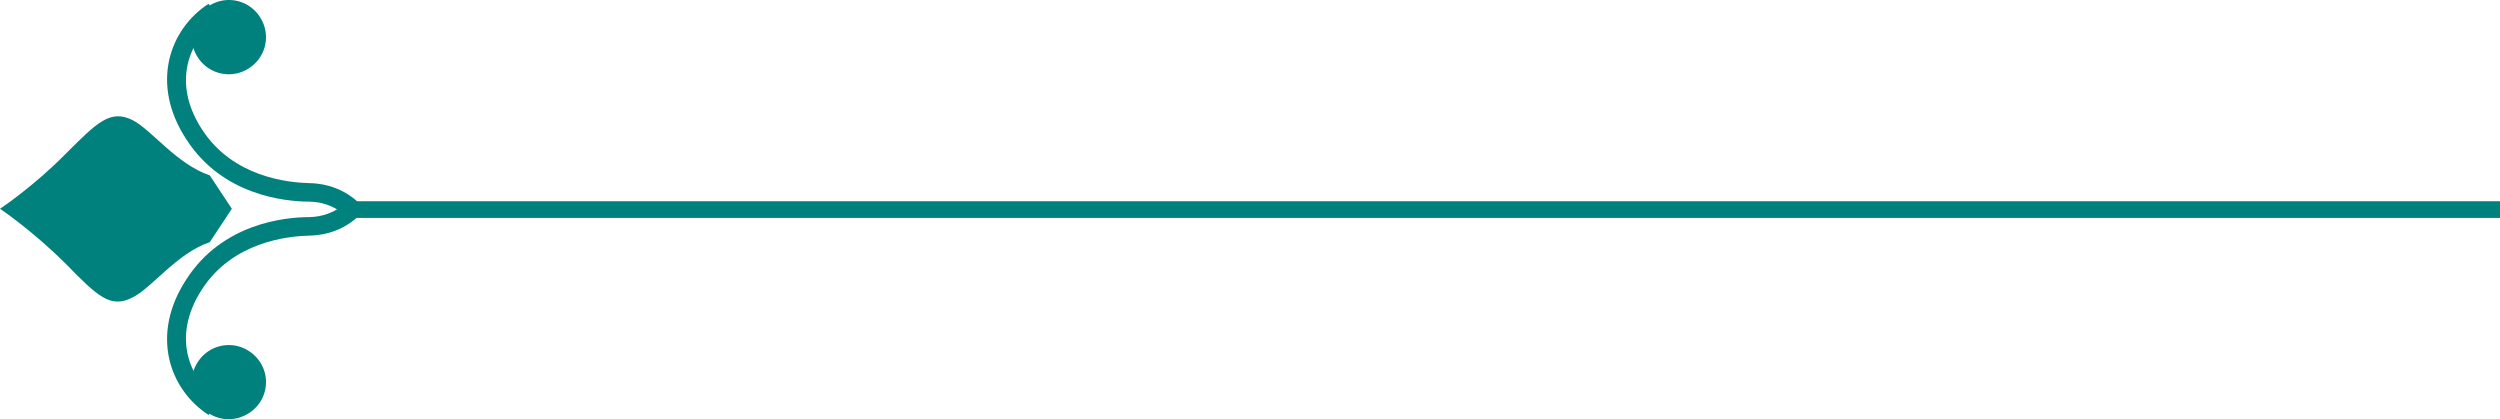 <svg xmlns="http://www.w3.org/2000/svg" width="149.832" height="25.123" viewBox="-21288.301 -3866.861 149.832 25.123"><g data-name="Group 181828"><g data-name="Group 181812"><path d="M-21280.371-3849.027c-1.322.679-2.108-.107-3.965-2-2-2-3.965-3.322-3.965-3.322s2-1.321 3.965-3.322c1.857-1.857 2.643-2.643 3.965-2 1.179.607 2.643 2.643 4.643 3.322l1.322 2-1.322 2c-2 .679-3.464 2.75-4.643 3.322Z" fill="#01817d" fill-rule="evenodd" data-name="Path 63006"/><g data-name="Group 181811"><g data-name="Group 181807"><g data-name="Group 181805"><path d="m-21266.37-3854.206-.928.607c-.036-.035-.786-1.143-2.465-1.178-1.5 0-5.215-.393-7.358-3.715-2.214-3.358-1-6.644 1.322-8.144l.607.929c-1.5.964-3 3.536-1 6.608 1.857 2.857 5.143 3.179 6.43 3.214 2.285.036 3.357 1.608 3.392 1.68Z" fill="#01817d" fill-rule="evenodd" data-name="Path 63007"/></g><g data-name="Group 181806"><path d="M-21276.264-3864.736a1.679 1.679 0 1 1 0 .1z" fill="#01817d" fill-rule="evenodd" data-name="Ellipse 970"/><path d="M-21275.8-3866.493a2.203 2.203 0 0 0-.642 3.072 2.203 2.203 0 0 0 3.072.643 2.203 2.203 0 0 0 .642-3.072 2.203 2.203 0 0 0-3.071-.643Zm.608.929c.5-.322 1.214-.179 1.536.321.321.5.178 1.214-.322 1.536-.5.321-1.214.178-1.536-.322-.321-.535-.178-1.214.322-1.535Z" fill="#01817d" fill-rule="evenodd" data-name="Path 63008"/></g></g><g data-name="Group 181810"><g data-name="Group 181808"><path d="m-21266.37-3854.42-.928-.607c-.036.035-.786 1.143-2.465 1.178-1.5 0-5.215.393-7.358 3.715-2.214 3.358-1 6.644 1.322 8.144l.607-.929c-1.5-.964-3-3.536-1-6.608 1.857-2.857 5.143-3.179 6.43-3.214 2.285-.036 3.357-1.608 3.392-1.68Z" fill="#01817d" fill-rule="evenodd" data-name="Path 63009"/></g><g data-name="Group 181809"><path d="M-21276.264-3844.055a1.679 1.679 0 1 1 0 .1z" fill="#01817d" fill-rule="evenodd" data-name="Ellipse 971"/><path d="M-21272.727-3842.74a2.203 2.203 0 0 0-.643-3.072 2.203 2.203 0 0 0-3.072.643 2.203 2.203 0 0 0 .643 3.072c1.036.678 2.393.357 3.072-.643Zm-2.786-1.822c.321-.5 1.035-.643 1.535-.321.5.321.643 1.035.322 1.536-.322.5-1.036.642-1.536.321s-.643-1.036-.321-1.536Z" fill="#01817d" fill-rule="evenodd" data-name="Path 63010"/></g></g></g></g><path d="M-21267.369-3854.8h128.9v1h-128.9v-1z" fill="#01817d" fill-rule="evenodd" data-name="Rectangle 163697"/></g></svg>